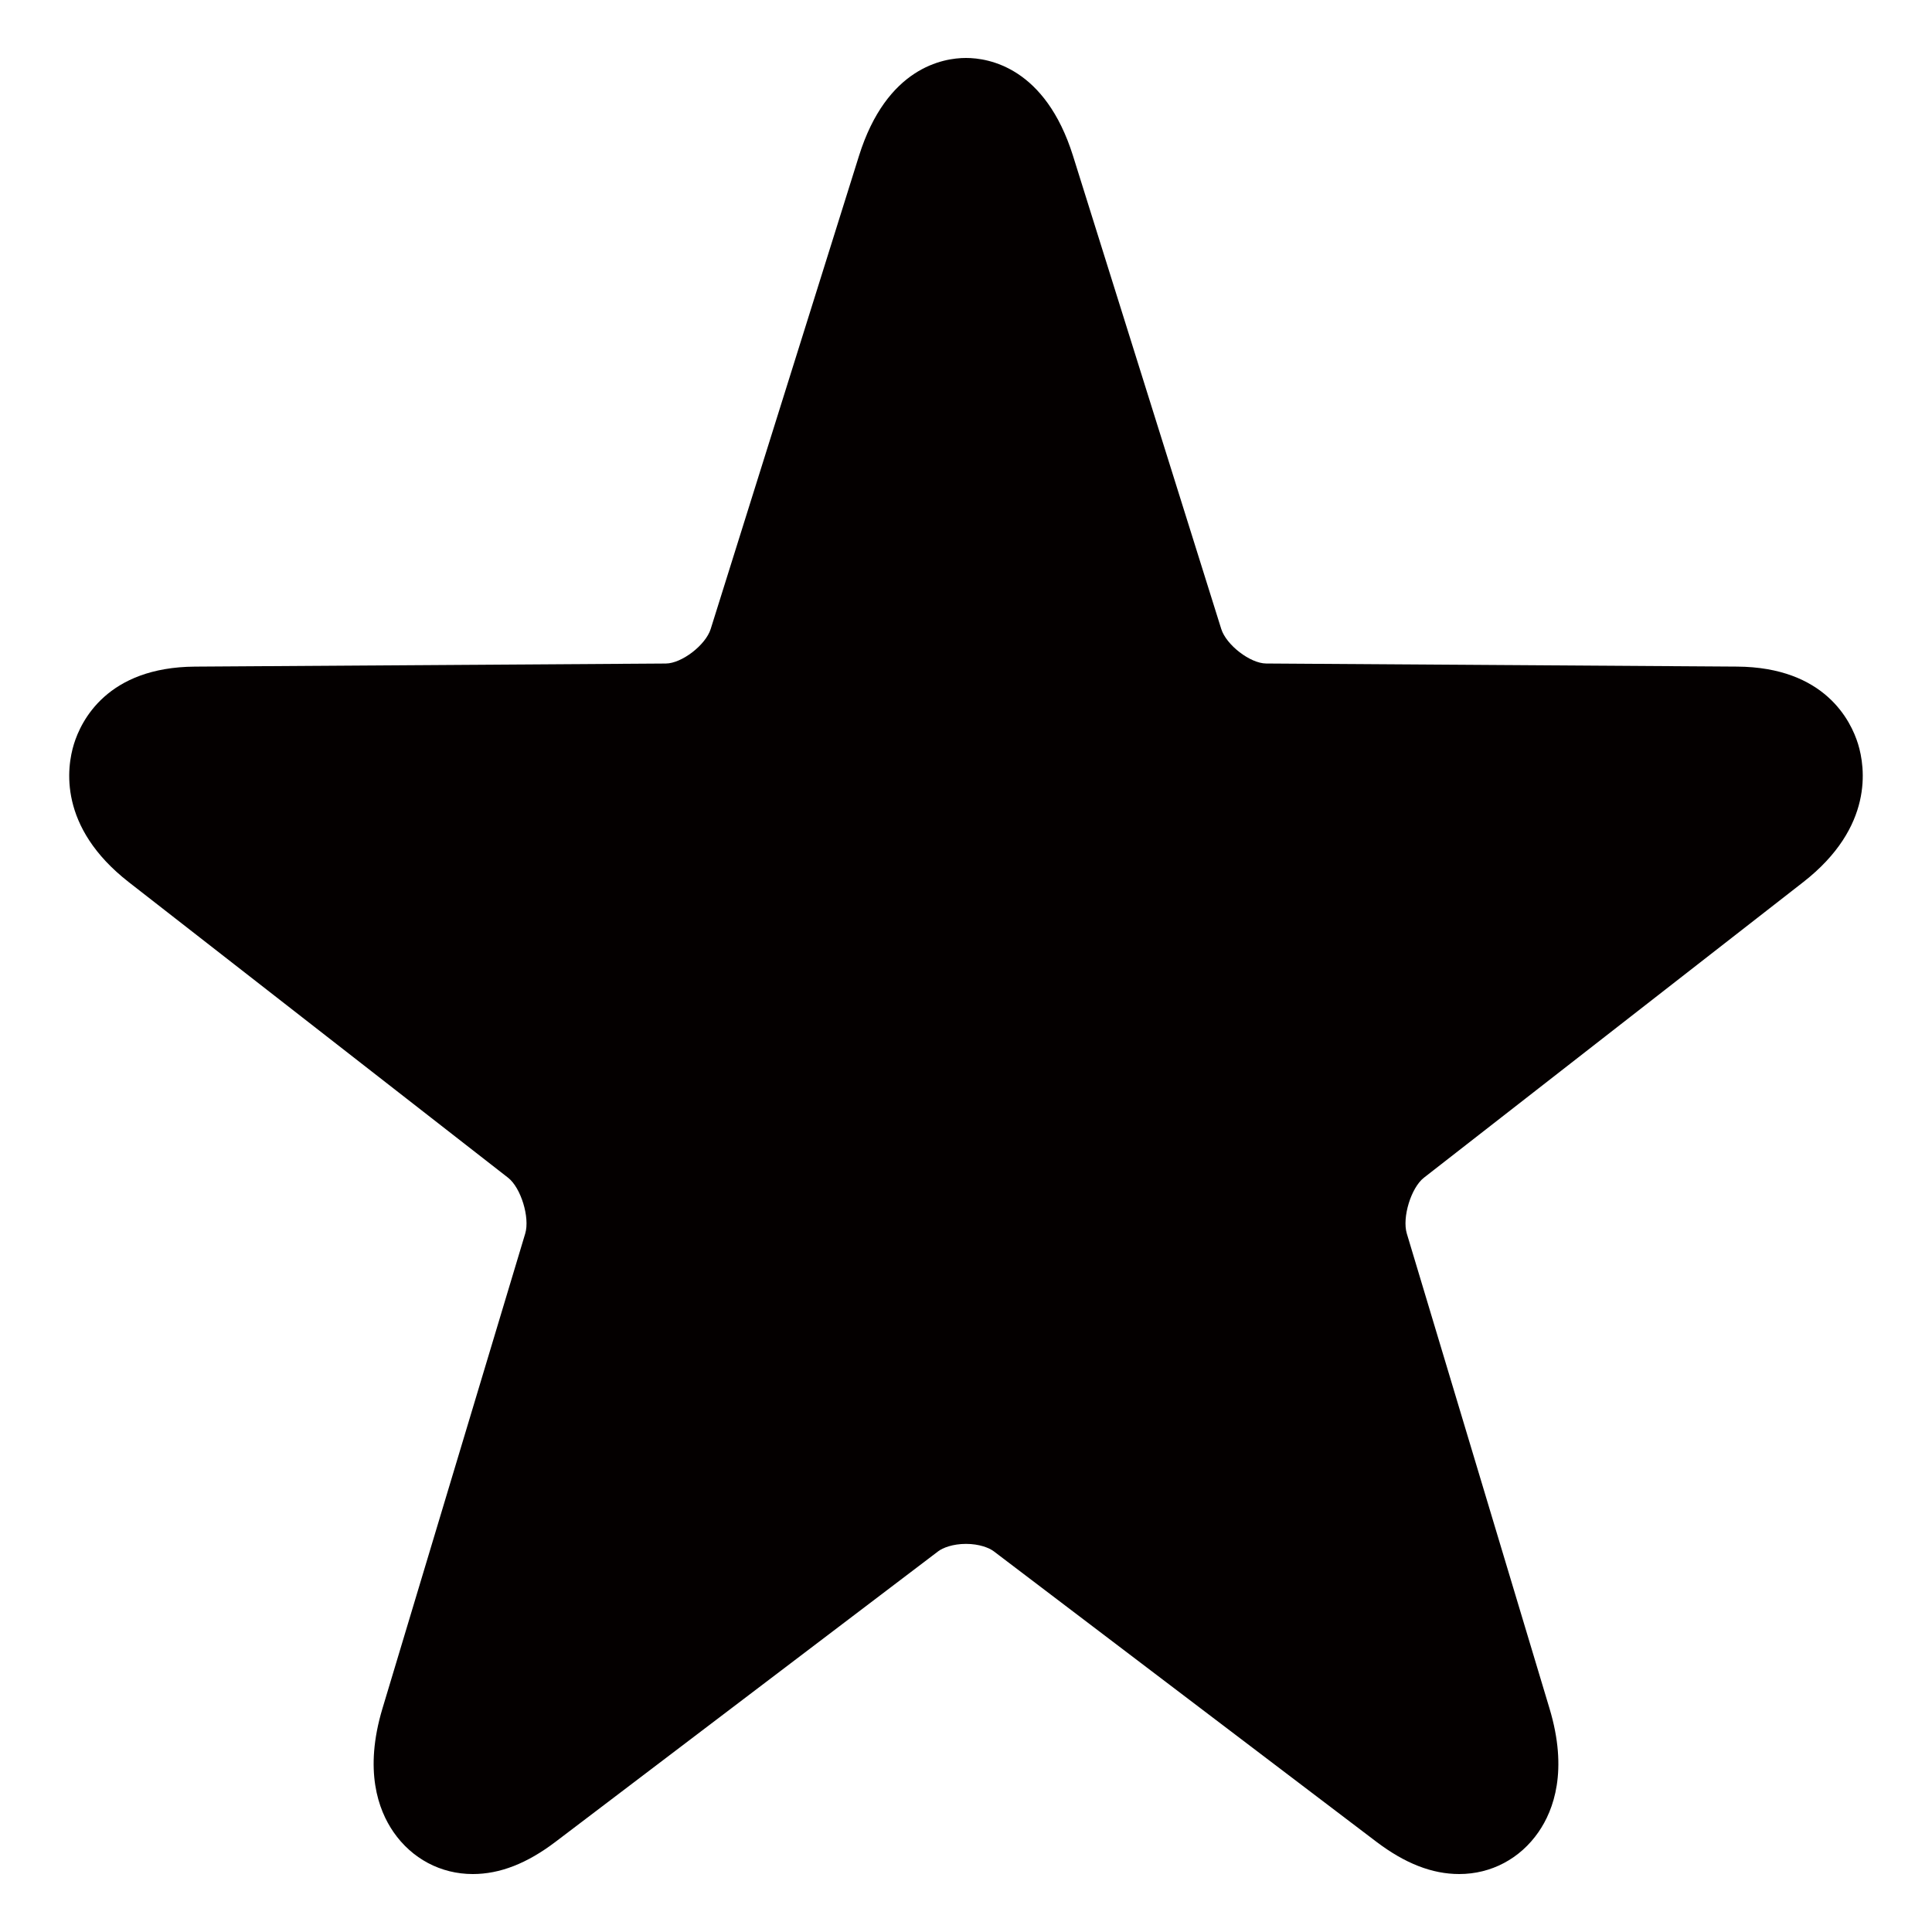 <svg xmlns="http://www.w3.org/2000/svg" width="100" height="100" viewBox="0 0 100 100">
    <path fill="#040000" d="M50 3c-1.188 0-4.106.494-5.54 5.07l-7.675 24.487c-.26.83-1.497 1.782-2.323 1.787l-24.37.16c-4.555.03-5.898 2.816-6.267 4.013-.367 1.196-.825 4.286 2.842 7.144l19.63 15.297c.665.517 1.138 2.06.888 2.892l-7.39 24.584c-.962 3.205-.22 5.245.572 6.392.955 1.382 2.45 2.174 4.105 2.174 1.402 0 2.804-.546 4.284-1.67l19.807-15.037c.232-.176.748-.382 1.437-.382s1.203.207 1.436.383L71.242 95.33c1.483 1.124 2.885 1.67 4.286 1.67 1.655 0 3.15-.792 4.106-2.175.792-1.146 1.534-3.187.57-6.39l-7.388-24.588c-.25-.832.222-2.374.887-2.89l19.63-15.297c3.666-2.858 3.208-5.948 2.842-7.144-.368-1.197-1.713-3.982-6.266-4.013l-24.374-.16c-.825-.005-2.063-.958-2.323-1.787L55.54 8.07C54.103 3.493 51.186 3 50 3z"/>
</svg>

